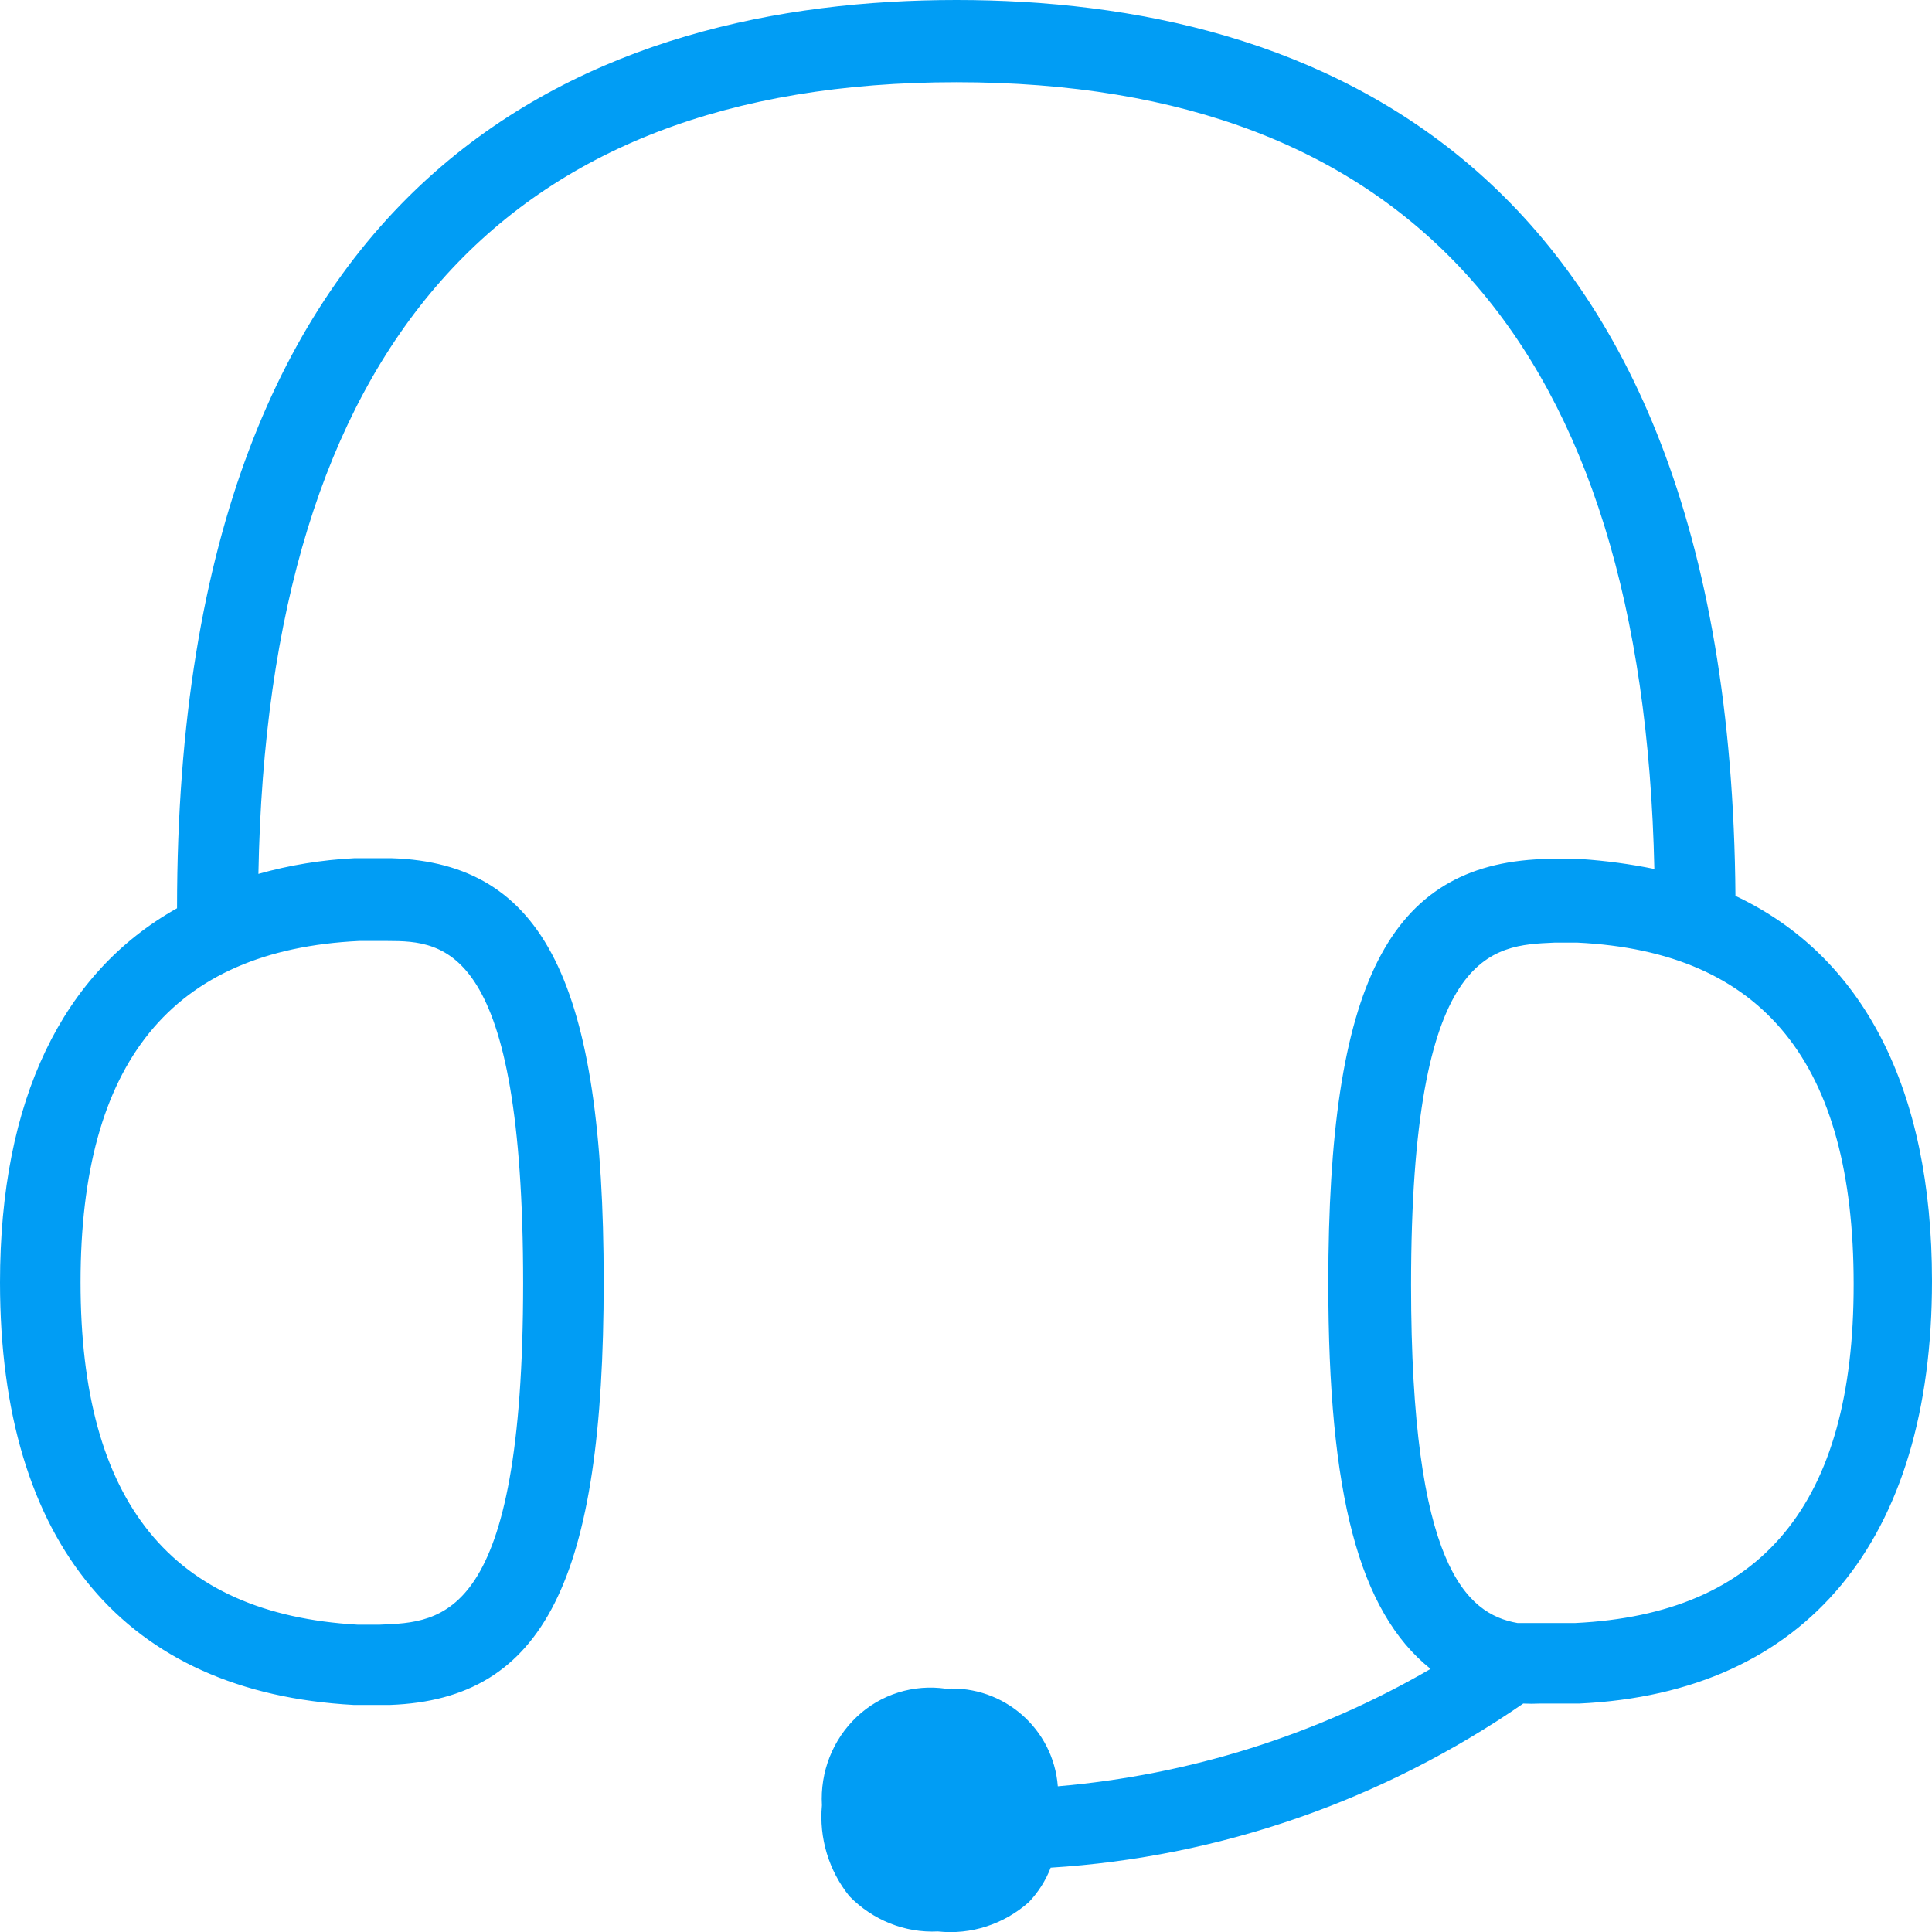 <?xml version="1.0" encoding="UTF-8"?>
<svg xmlns="http://www.w3.org/2000/svg" viewBox="0 0 702.8 702.8"><path fill="#019df4" d="M631.3 325.9C629.3 57 476.4 0 347.9 0S64.4 57.3 64.4 330.4C22.8 353.7 0 399.9 0 466.5c0 95.2 45.7 149.2 128.6 153.7H142c55.9-2.1 77.6-45.4 77.6-154s-21.7-152.2-77-154h-13.8c-11.8.6-23.5 2.5-34.8 5.7 3.5-191 88.7-288 253.9-288s249.8 96.4 253.9 286.2c-8.8-1.8-17.7-3-26.6-3.6h-14.1c-55.9 2.1-77.9 45.4-77.9 154.3 0 76.7 11.1 119.4 37.2 140.3-41.5 24.1-87.8 38.6-135.6 42.7-1.6-20.9-19.7-36.7-40.7-35.5-11.8-1.7-23.7 2-32.4 10.2-8.8 8.3-13.4 20.1-12.7 32.2-1.1 11.9 2.5 23.8 10 33.1 8.5 8.7 20.2 13.4 32.2 12.8 12 1.3 24-2.6 33.1-10.7 3.4-3.6 6.1-7.8 7.9-12.5 61.5-3.8 120.9-24.5 171.9-59.7 2 .1 4.1.1 6.1 0h14.3c82.9-3.9 128.3-59.7 128.3-153.7 0-70.2-25.2-118.3-71.5-140.1zm-500.7 16.4h10.5c20.8 0 49.2 1.8 49.2 124.5S161 590.1 138.2 591H130c-67.6-3.9-100.7-44.5-100.7-124.5s33.1-120.9 101.3-124.2zm442.5 248.1H552c-18.7-3.3-38.7-20.9-38.7-123 0-122.6 29.3-123.5 52.1-124.5h8.5c67.6 3.3 100.4 43.9 100.4 124.2.1 80.3-33.6 120-101.2 123.3z" style="fill: #019df4;"/></svg>
